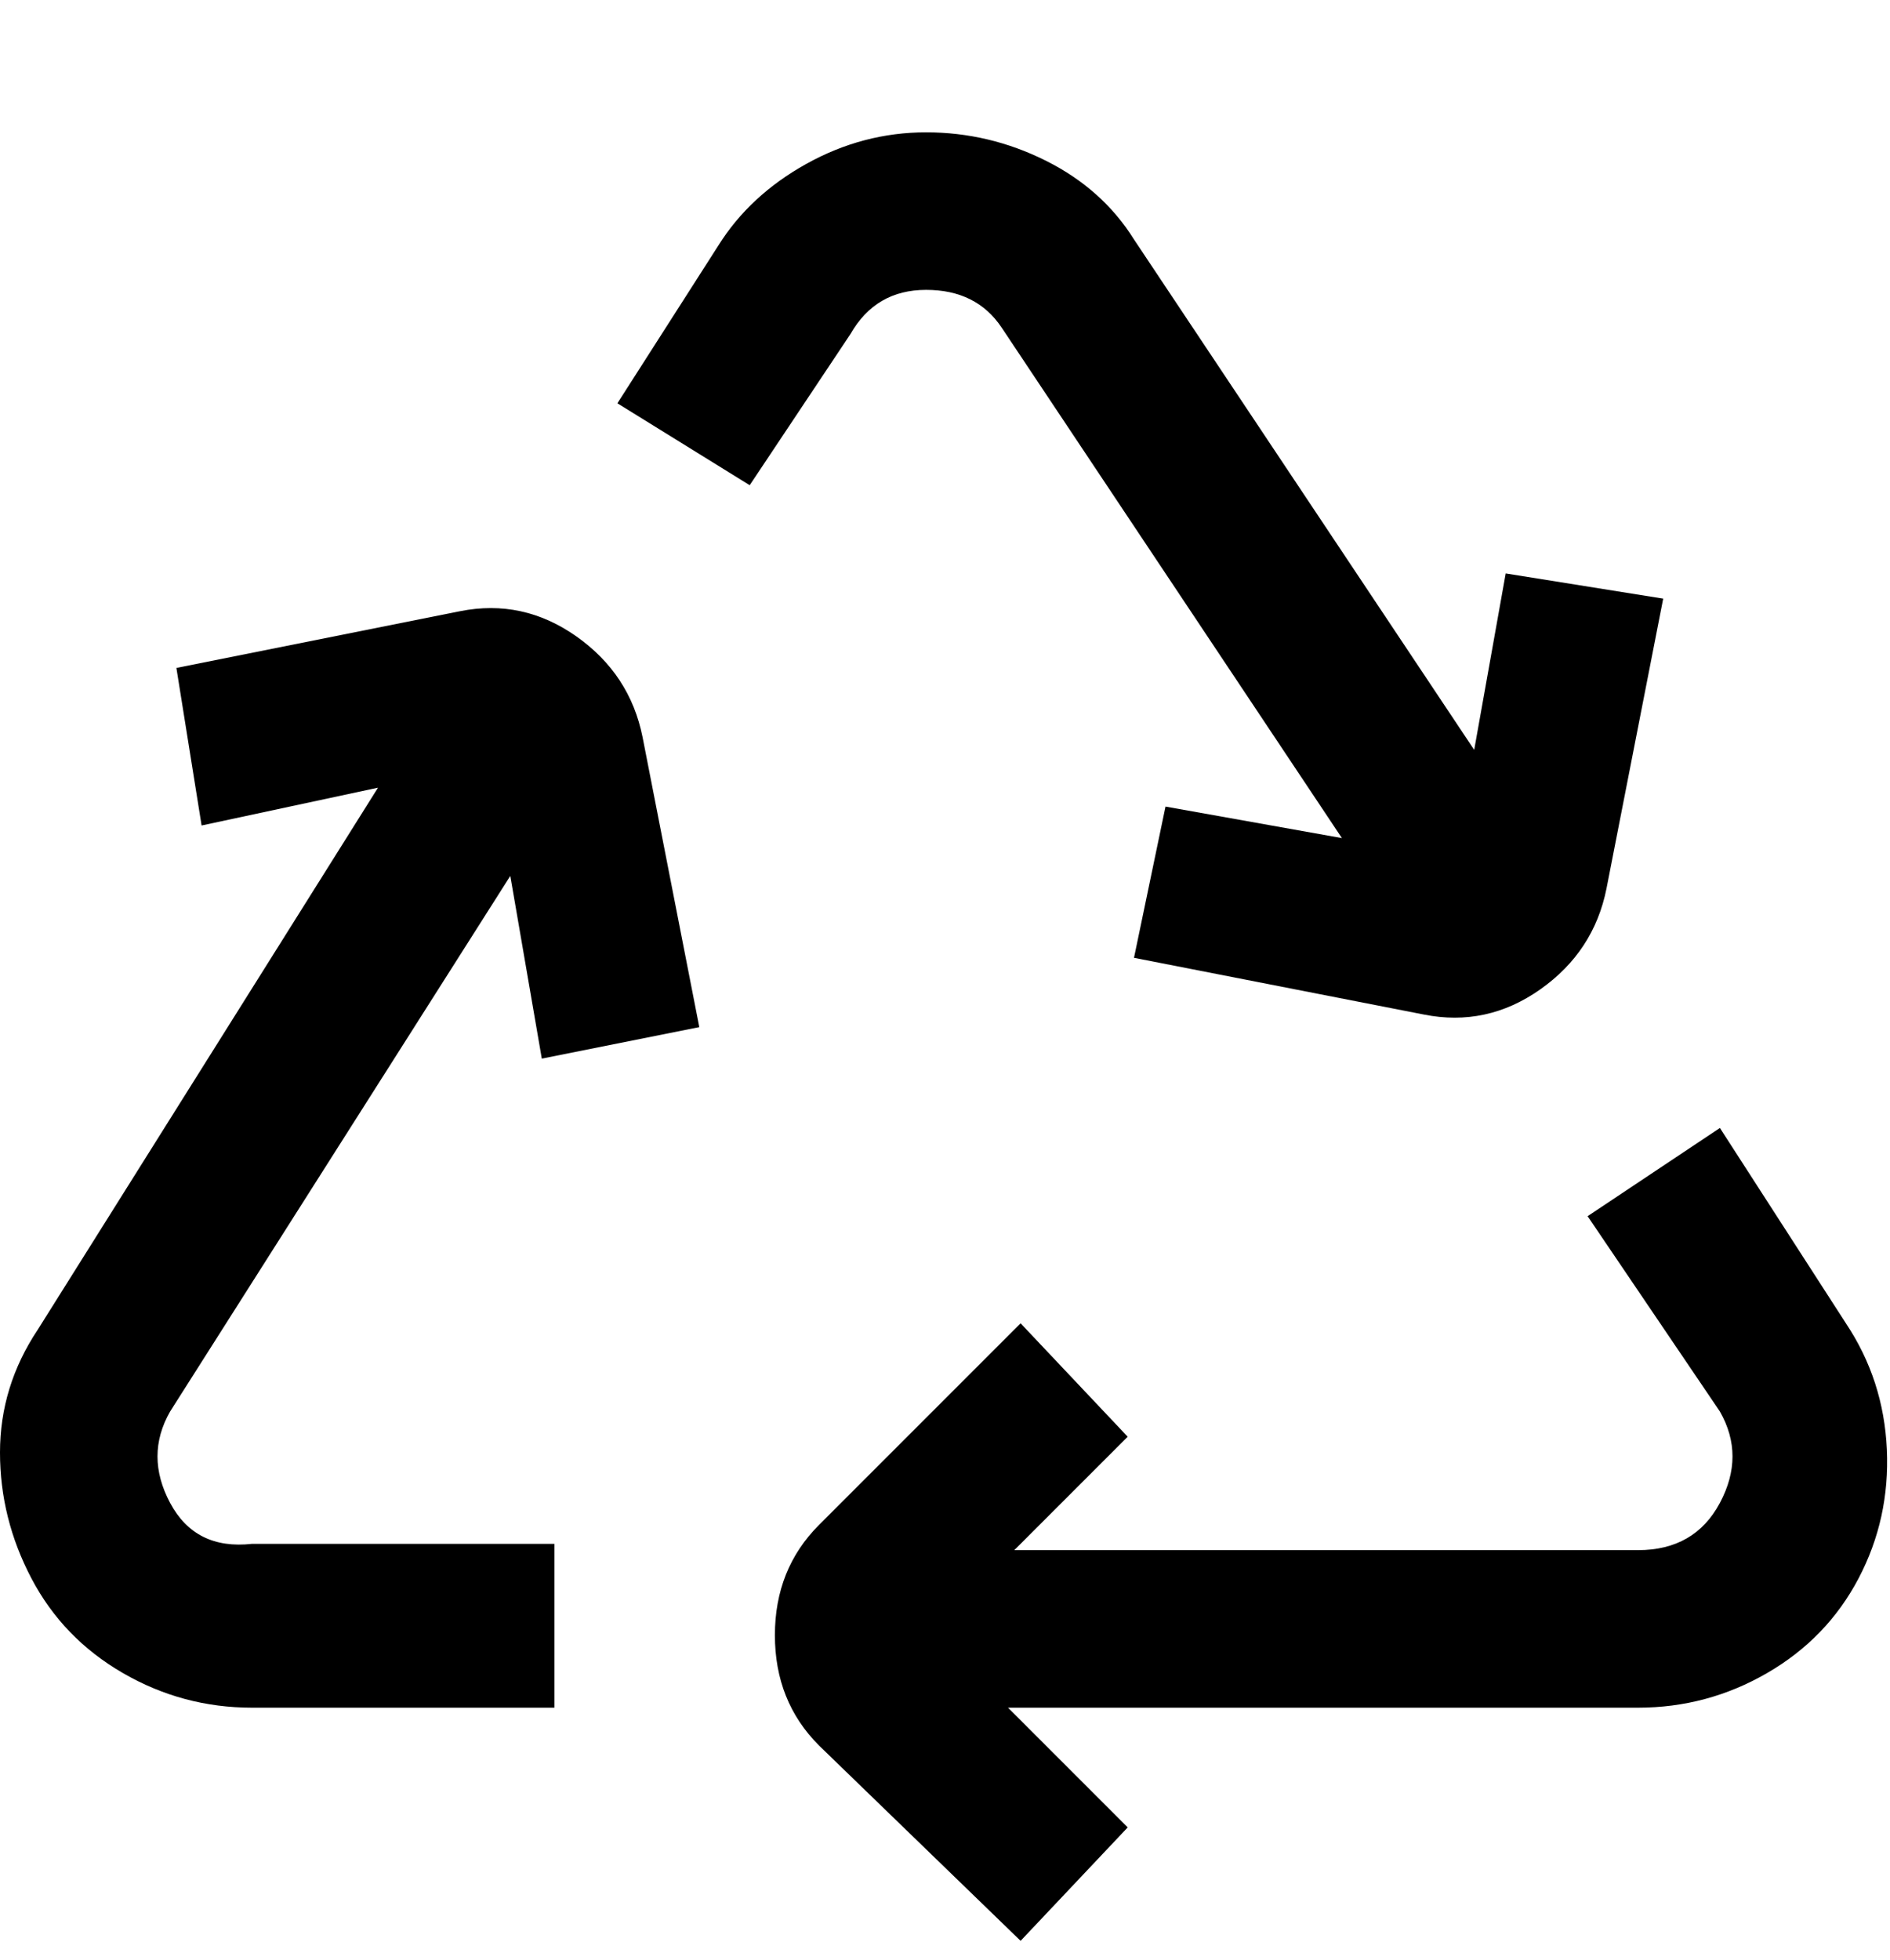 <svg viewBox="0 0 300 311" xmlns="http://www.w3.org/2000/svg"><path d="M293 210l-20-31-21 14 21 31q4 7 0 14.5t-13 7.5h-99l18-18-17-18-32 32q-7 7-7 17.5t7 17.5l32 31 17-18-19-19h100q11 0 20.5-5.5t14.5-15q5-9.5 4.5-20.5t-6.5-20zM147 46q8 0 12 6l54 81-28-5-5 24 46 9q10 2 18.5-4t10.5-16l9-46-25-4-5 28-54-81q-5-8-14-12.5T147 21q-10 0-19 5t-14 13L98 64l21 13 16-24q4-7 12-7zm-66 93l5 29 25-5-9-46q-2-10-10.5-16T73 97l-45 9 4 25 28-6-54 86q-6 9-6 19.5t5 20q5 9.5 14.5 15T40 271h48v-26H40q-9 1-13-6.5t0-14.5l54-85z"/></svg>